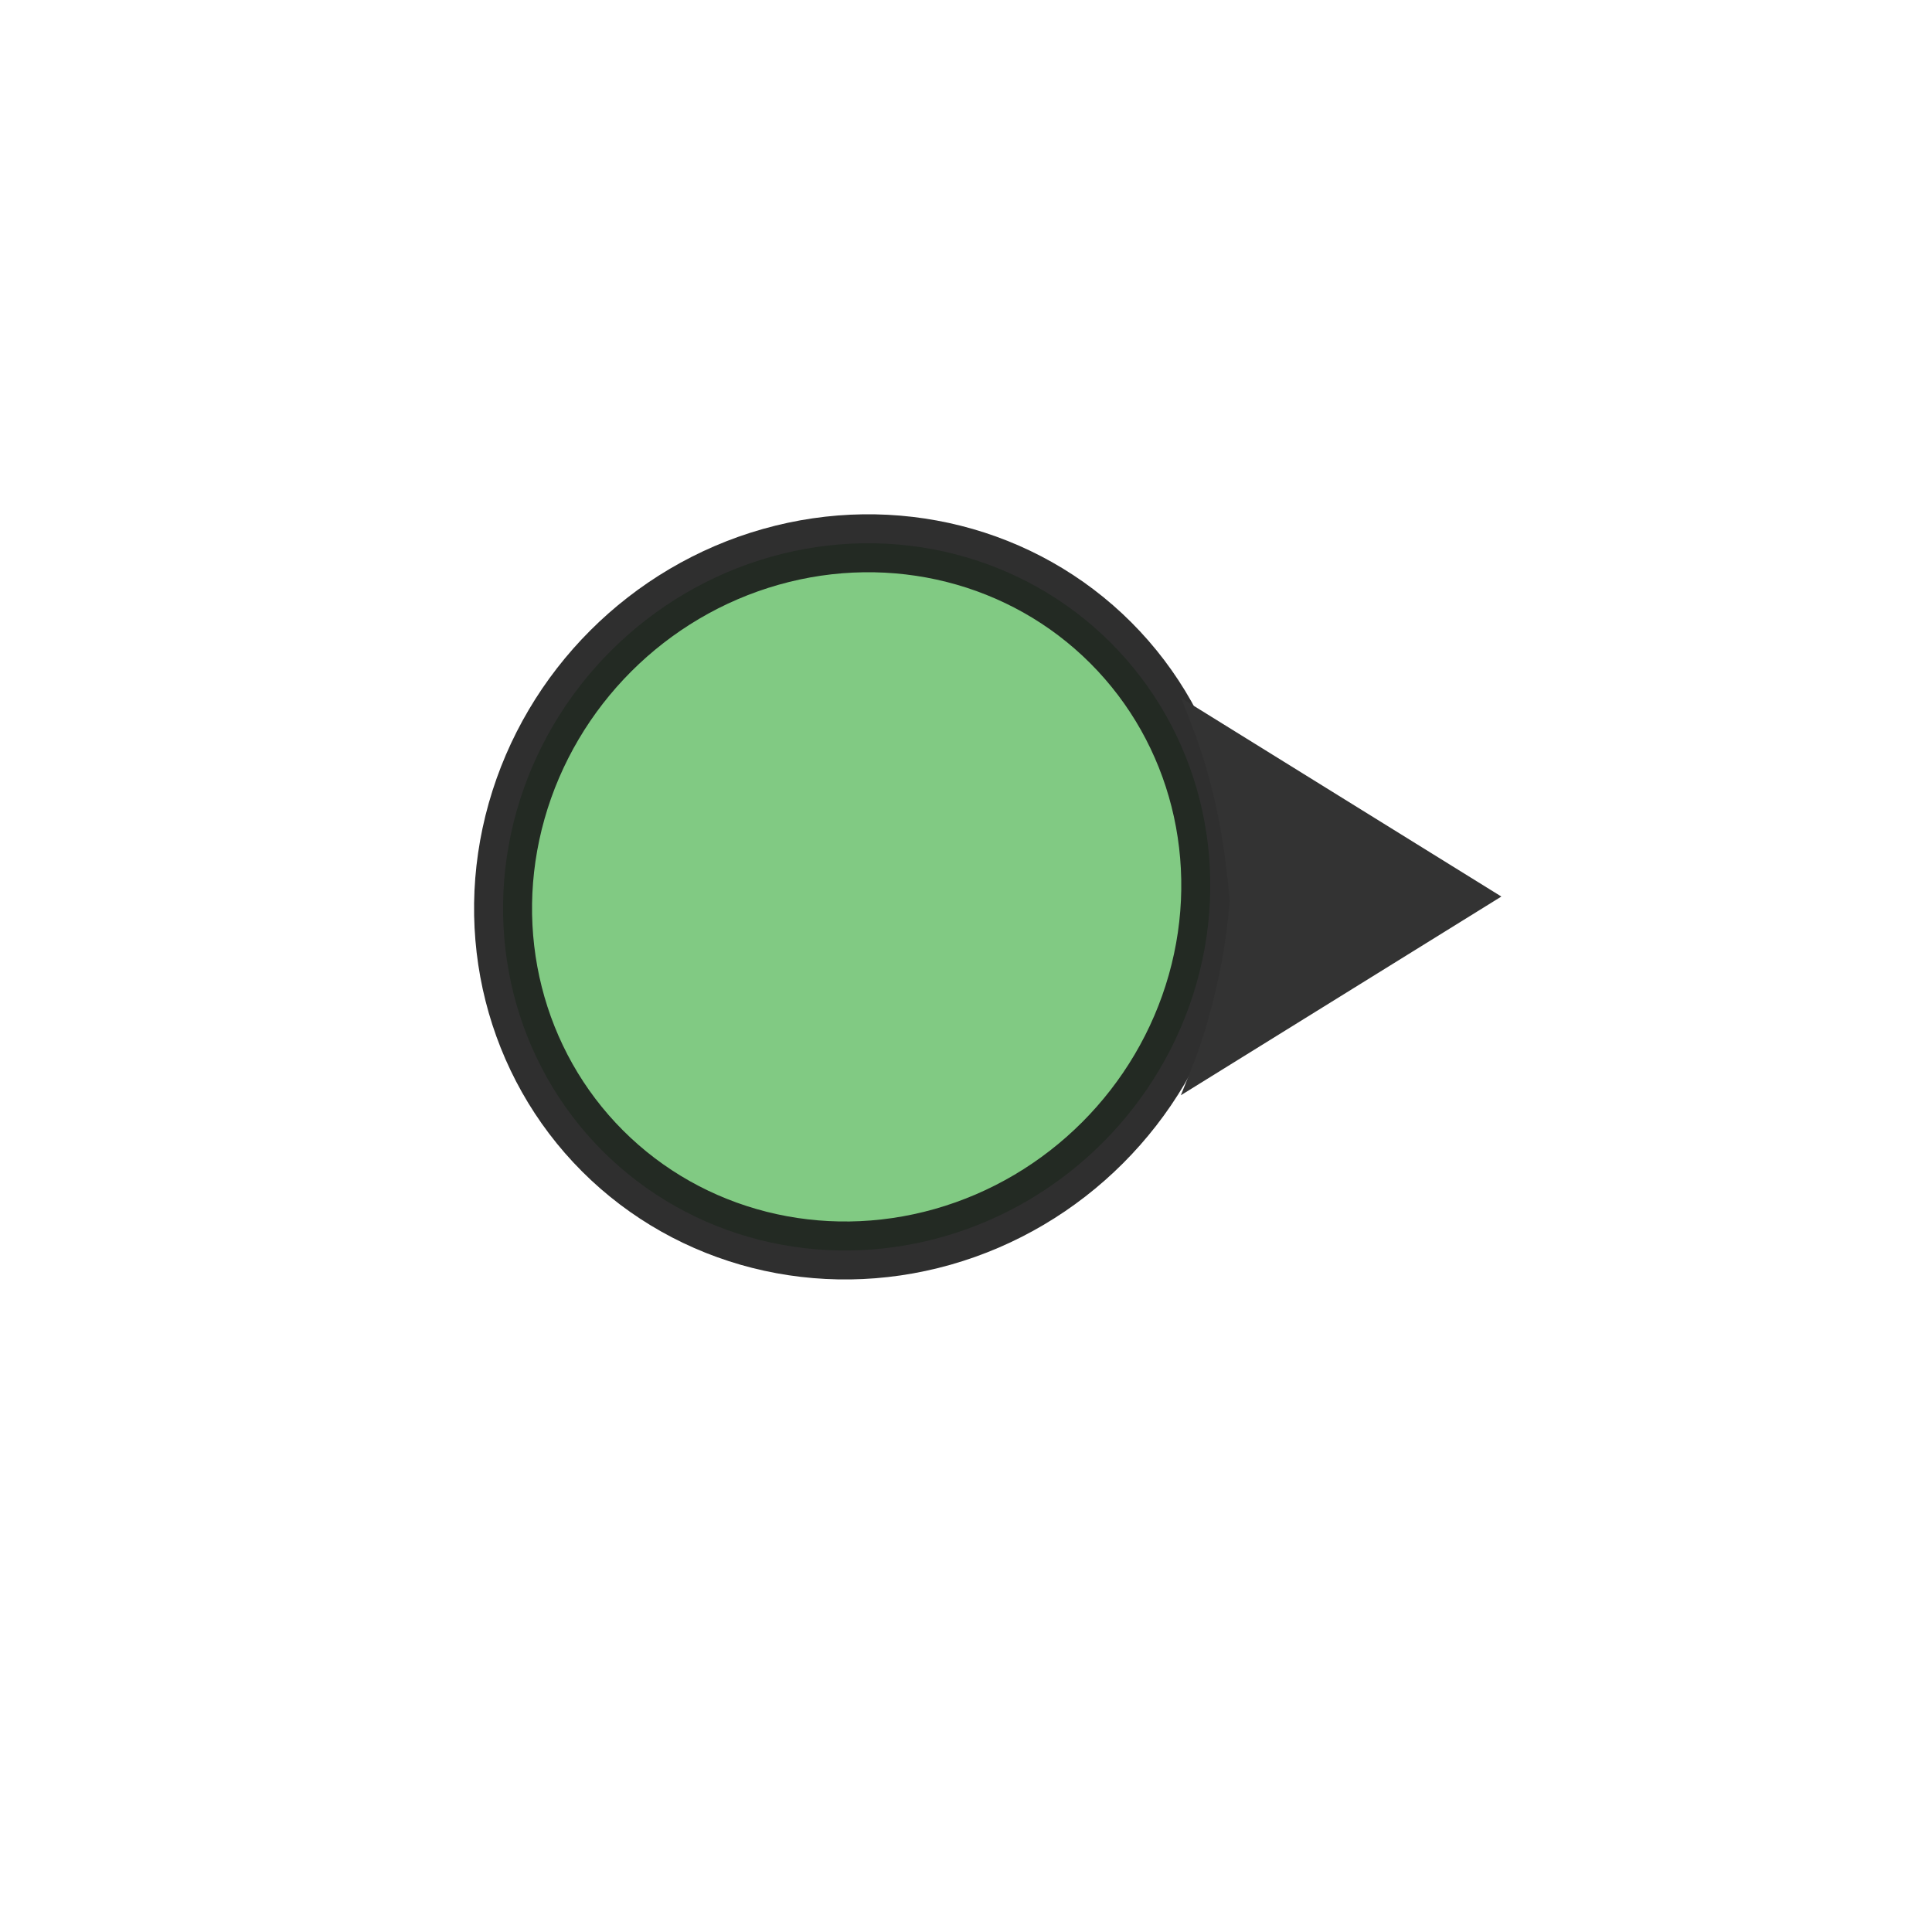 <?xml version="1.0" encoding="UTF-8" standalone="no"?>
<svg
   height="100%"
   width="100%"
   version="1.1"
   viewBox="0 0 500 500"
   id="svg2"
   sodipodi:docname="e.svg"
   inkscape:version="1.3 (0e150ed, 2023-07-21)"
   xmlns:inkscape="http://www.inkscape.org/namespaces/inkscape"
   xmlns:sodipodi="http://sodipodi.sourceforge.net/DTD/sodipodi-0.dtd"
   xmlns="http://www.w3.org/2000/svg"
   xmlns:svg="http://www.w3.org/2000/svg">
  <defs
     id="defs2" />
  <sodipodi:namedview
     id="namedview2"
     pagecolor="#ffffff"
     bordercolor="#000000"
     borderopacity="0.25"
     inkscape:showpageshadow="2"
     inkscape:pageopacity="0.0"
     inkscape:pagecheckerboard="0"
     inkscape:deskcolor="#d1d1d1"
     inkscape:zoom="0.472"
     inkscape:cx="248.94068"
     inkscape:cy="250"
     inkscape:window-width="1920"
     inkscape:window-height="1027"
     inkscape:window-x="0"
     inkscape:window-y="25"
     inkscape:window-maximized="1"
     inkscape:current-layer="svg2" />
  <!-- Created with Method Draw - http://github.com/duopixel/Method-Draw/ -->
  <g
     id="g1">
    <title
       id="title1">background</title>
    <rect
       x="-1"
       y="-1"
       width="502"
       height="502"
       id="canvas_background"
       fill="none" />
    <g
       id="canvasGrid"
       display="none">
      <rect
         id="svg_2"
         width="100%"
         height="100%"
         x="0"
         y="0"
         stroke-width="0"
         fill="url(#gridpattern)" />
    </g>
  </g>
  <g
     id="g2"
     transform="rotate(90,267.297,237.407)">
    <title
       id="title2">Layer 1</title>
    <ellipse
       fill="#74c476"
       stroke-width="15"
       cx="262"
       cy="283"
       id="svg_1"
       rx="93"
       ry="90"
       opacity="0.9"
       stroke="#191919"
       transform="rotate(45,262,283)" />
    <!-- Aplique a rotação aqui -->
    <path
       fill="#333333"
       stroke-width="4"
       d="m 215.415,194.948 46.5,-75 46.5,75 c -14.833,-6 -31.667,-9.5 -45.5,-10.5 -16.667,1.5 -30.833,4 -47.5,10.5 z"
       id="svg_3"
       stroke="#333333" />
  </g>
</svg>

